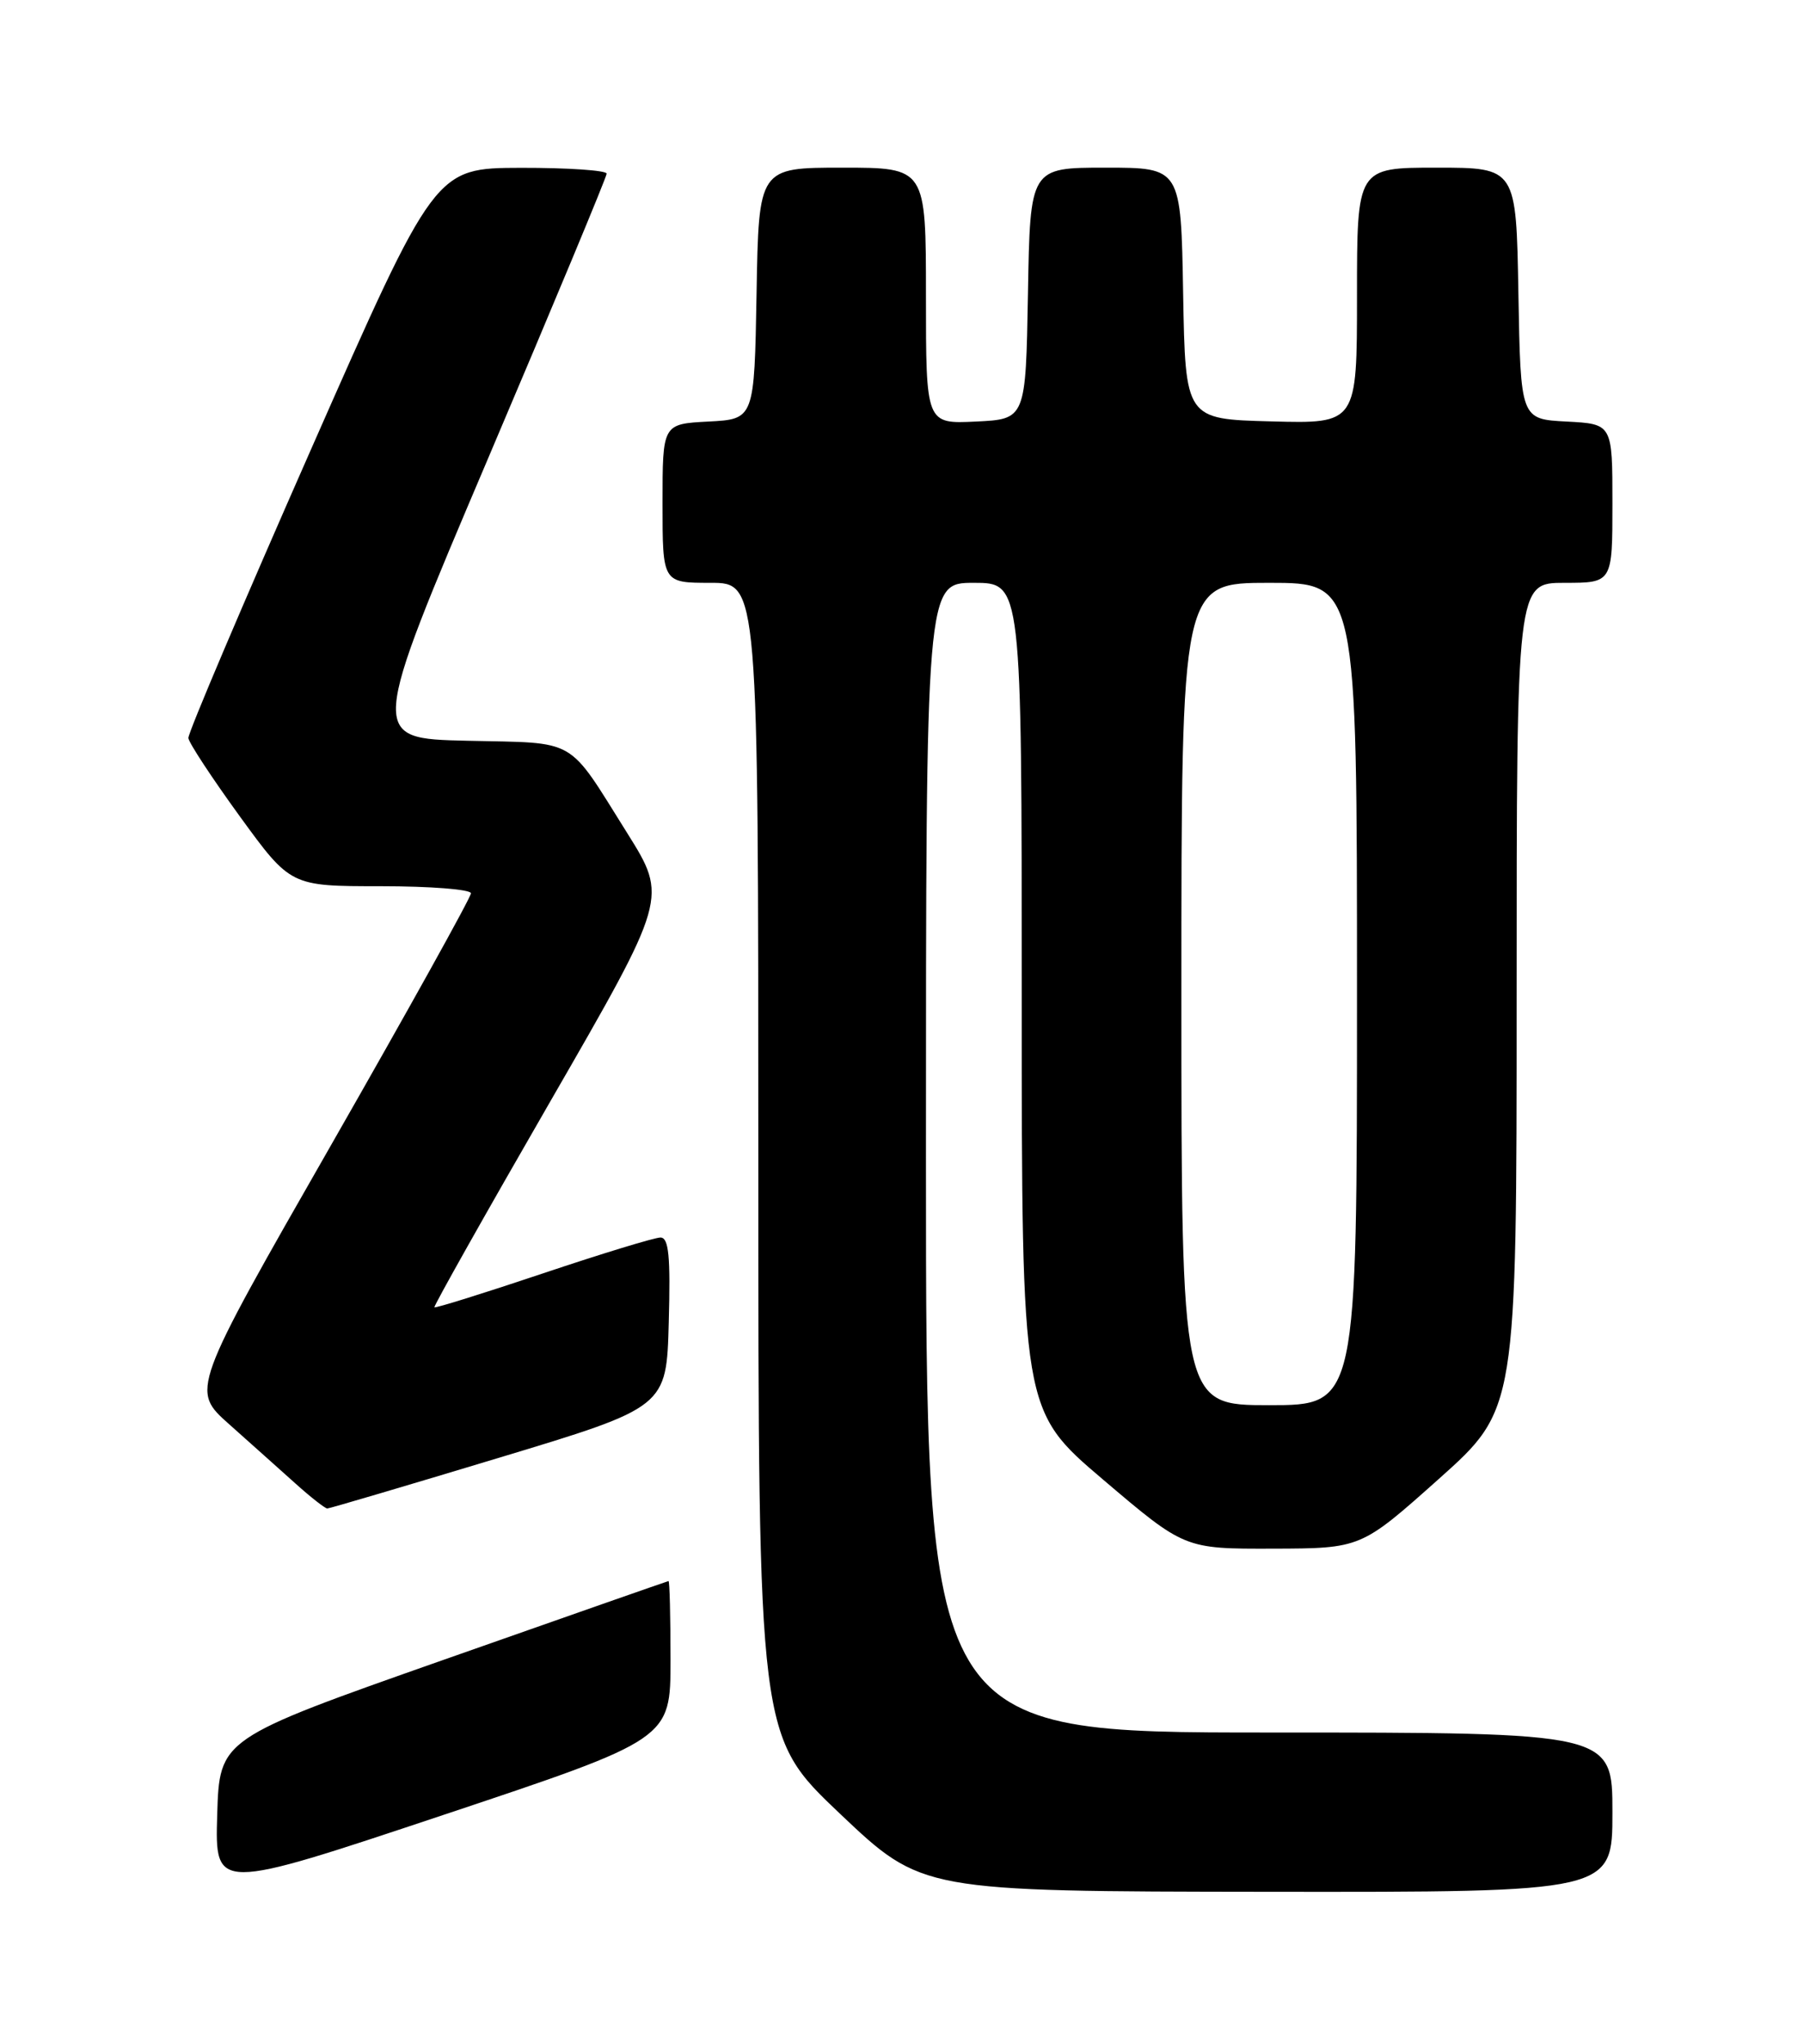 <?xml version="1.0" encoding="UTF-8" standalone="no"?>
<!DOCTYPE svg PUBLIC "-//W3C//DTD SVG 1.1//EN" "http://www.w3.org/Graphics/SVG/1.1/DTD/svg11.dtd" >
<svg xmlns="http://www.w3.org/2000/svg" xmlns:xlink="http://www.w3.org/1999/xlink" version="1.1" viewBox="0 0 226 256">
 <g >
 <path fill="currentColor"
d=" M 84.00 207.91 C 84.00 202.46 83.89 198.02 83.75 198.03 C 83.61 198.05 70.90 202.50 55.50 207.92 C 27.50 217.78 27.50 217.78 27.21 227.32 C 26.93 236.87 26.93 236.87 55.46 227.35 C 84.00 217.83 84.00 217.83 84.00 207.91 Z  M 202.00 227.00 C 202.00 217.00 202.00 217.00 159.00 217.00 C 116.00 217.00 116.00 217.00 116.00 145.00 C 116.00 73.00 116.00 73.00 122.00 73.00 C 128.00 73.00 128.00 73.00 128.00 124.83 C 128.00 176.66 128.00 176.66 138.20 185.33 C 148.40 194.00 148.40 194.00 159.45 193.97 C 170.50 193.94 170.50 193.94 180.25 185.24 C 190.00 176.53 190.00 176.53 190.00 124.77 C 190.00 73.00 190.00 73.00 196.00 73.00 C 202.00 73.00 202.00 73.00 202.00 63.05 C 202.00 53.10 202.00 53.10 196.25 52.80 C 190.50 52.50 190.50 52.50 190.22 36.75 C 189.95 21.00 189.95 21.00 179.97 21.00 C 170.00 21.00 170.00 21.00 170.00 37.03 C 170.00 53.07 170.00 53.07 159.25 52.78 C 148.50 52.50 148.50 52.50 148.22 36.75 C 147.95 21.00 147.95 21.00 138.50 21.00 C 129.05 21.00 129.05 21.00 128.78 36.75 C 128.50 52.50 128.50 52.50 122.25 52.80 C 116.00 53.10 116.00 53.10 116.00 37.05 C 116.00 21.00 116.00 21.00 105.53 21.00 C 95.05 21.00 95.05 21.00 94.78 36.75 C 94.50 52.50 94.50 52.50 88.75 52.80 C 83.00 53.10 83.00 53.10 83.00 63.05 C 83.00 73.00 83.00 73.00 89.00 73.00 C 95.00 73.00 95.00 73.00 95.00 145.24 C 95.00 217.47 95.00 217.47 105.25 227.19 C 115.50 236.90 115.50 236.90 158.75 236.95 C 202.00 237.00 202.00 237.00 202.00 227.00 Z  M 62.50 182.59 C 83.50 176.25 83.50 176.25 83.78 165.62 C 84.01 157.33 83.78 155.00 82.74 155.00 C 82.01 155.00 75.39 157.02 68.03 159.49 C 60.67 161.96 54.55 163.87 54.42 163.74 C 54.30 163.61 60.83 152.01 68.93 137.97 C 83.65 112.45 83.65 112.45 78.58 104.35 C 70.95 92.19 72.52 93.10 58.52 92.78 C 46.23 92.50 46.23 92.50 61.11 57.50 C 69.30 38.25 76.00 22.16 76.00 21.75 C 76.00 21.34 71.16 21.01 65.25 21.02 C 54.50 21.05 54.50 21.05 39.00 56.20 C 30.47 75.54 23.54 91.84 23.60 92.44 C 23.65 93.03 26.56 97.45 30.05 102.26 C 36.41 111.00 36.41 111.00 47.71 111.00 C 53.92 111.00 59.00 111.40 59.00 111.89 C 59.00 112.38 51.11 126.58 41.46 143.45 C 23.91 174.12 23.91 174.12 28.71 178.39 C 31.34 180.74 35.08 184.07 37.00 185.80 C 38.92 187.53 40.73 188.94 41.00 188.94 C 41.27 188.94 50.95 186.08 62.50 182.59 Z  M 148.00 124.50 C 148.00 73.00 148.00 73.00 159.00 73.00 C 170.00 73.00 170.00 73.00 170.00 124.50 C 170.00 176.00 170.00 176.00 159.00 176.00 C 148.00 176.00 148.00 176.00 148.00 124.50 Z "/>
</g>
</svg>